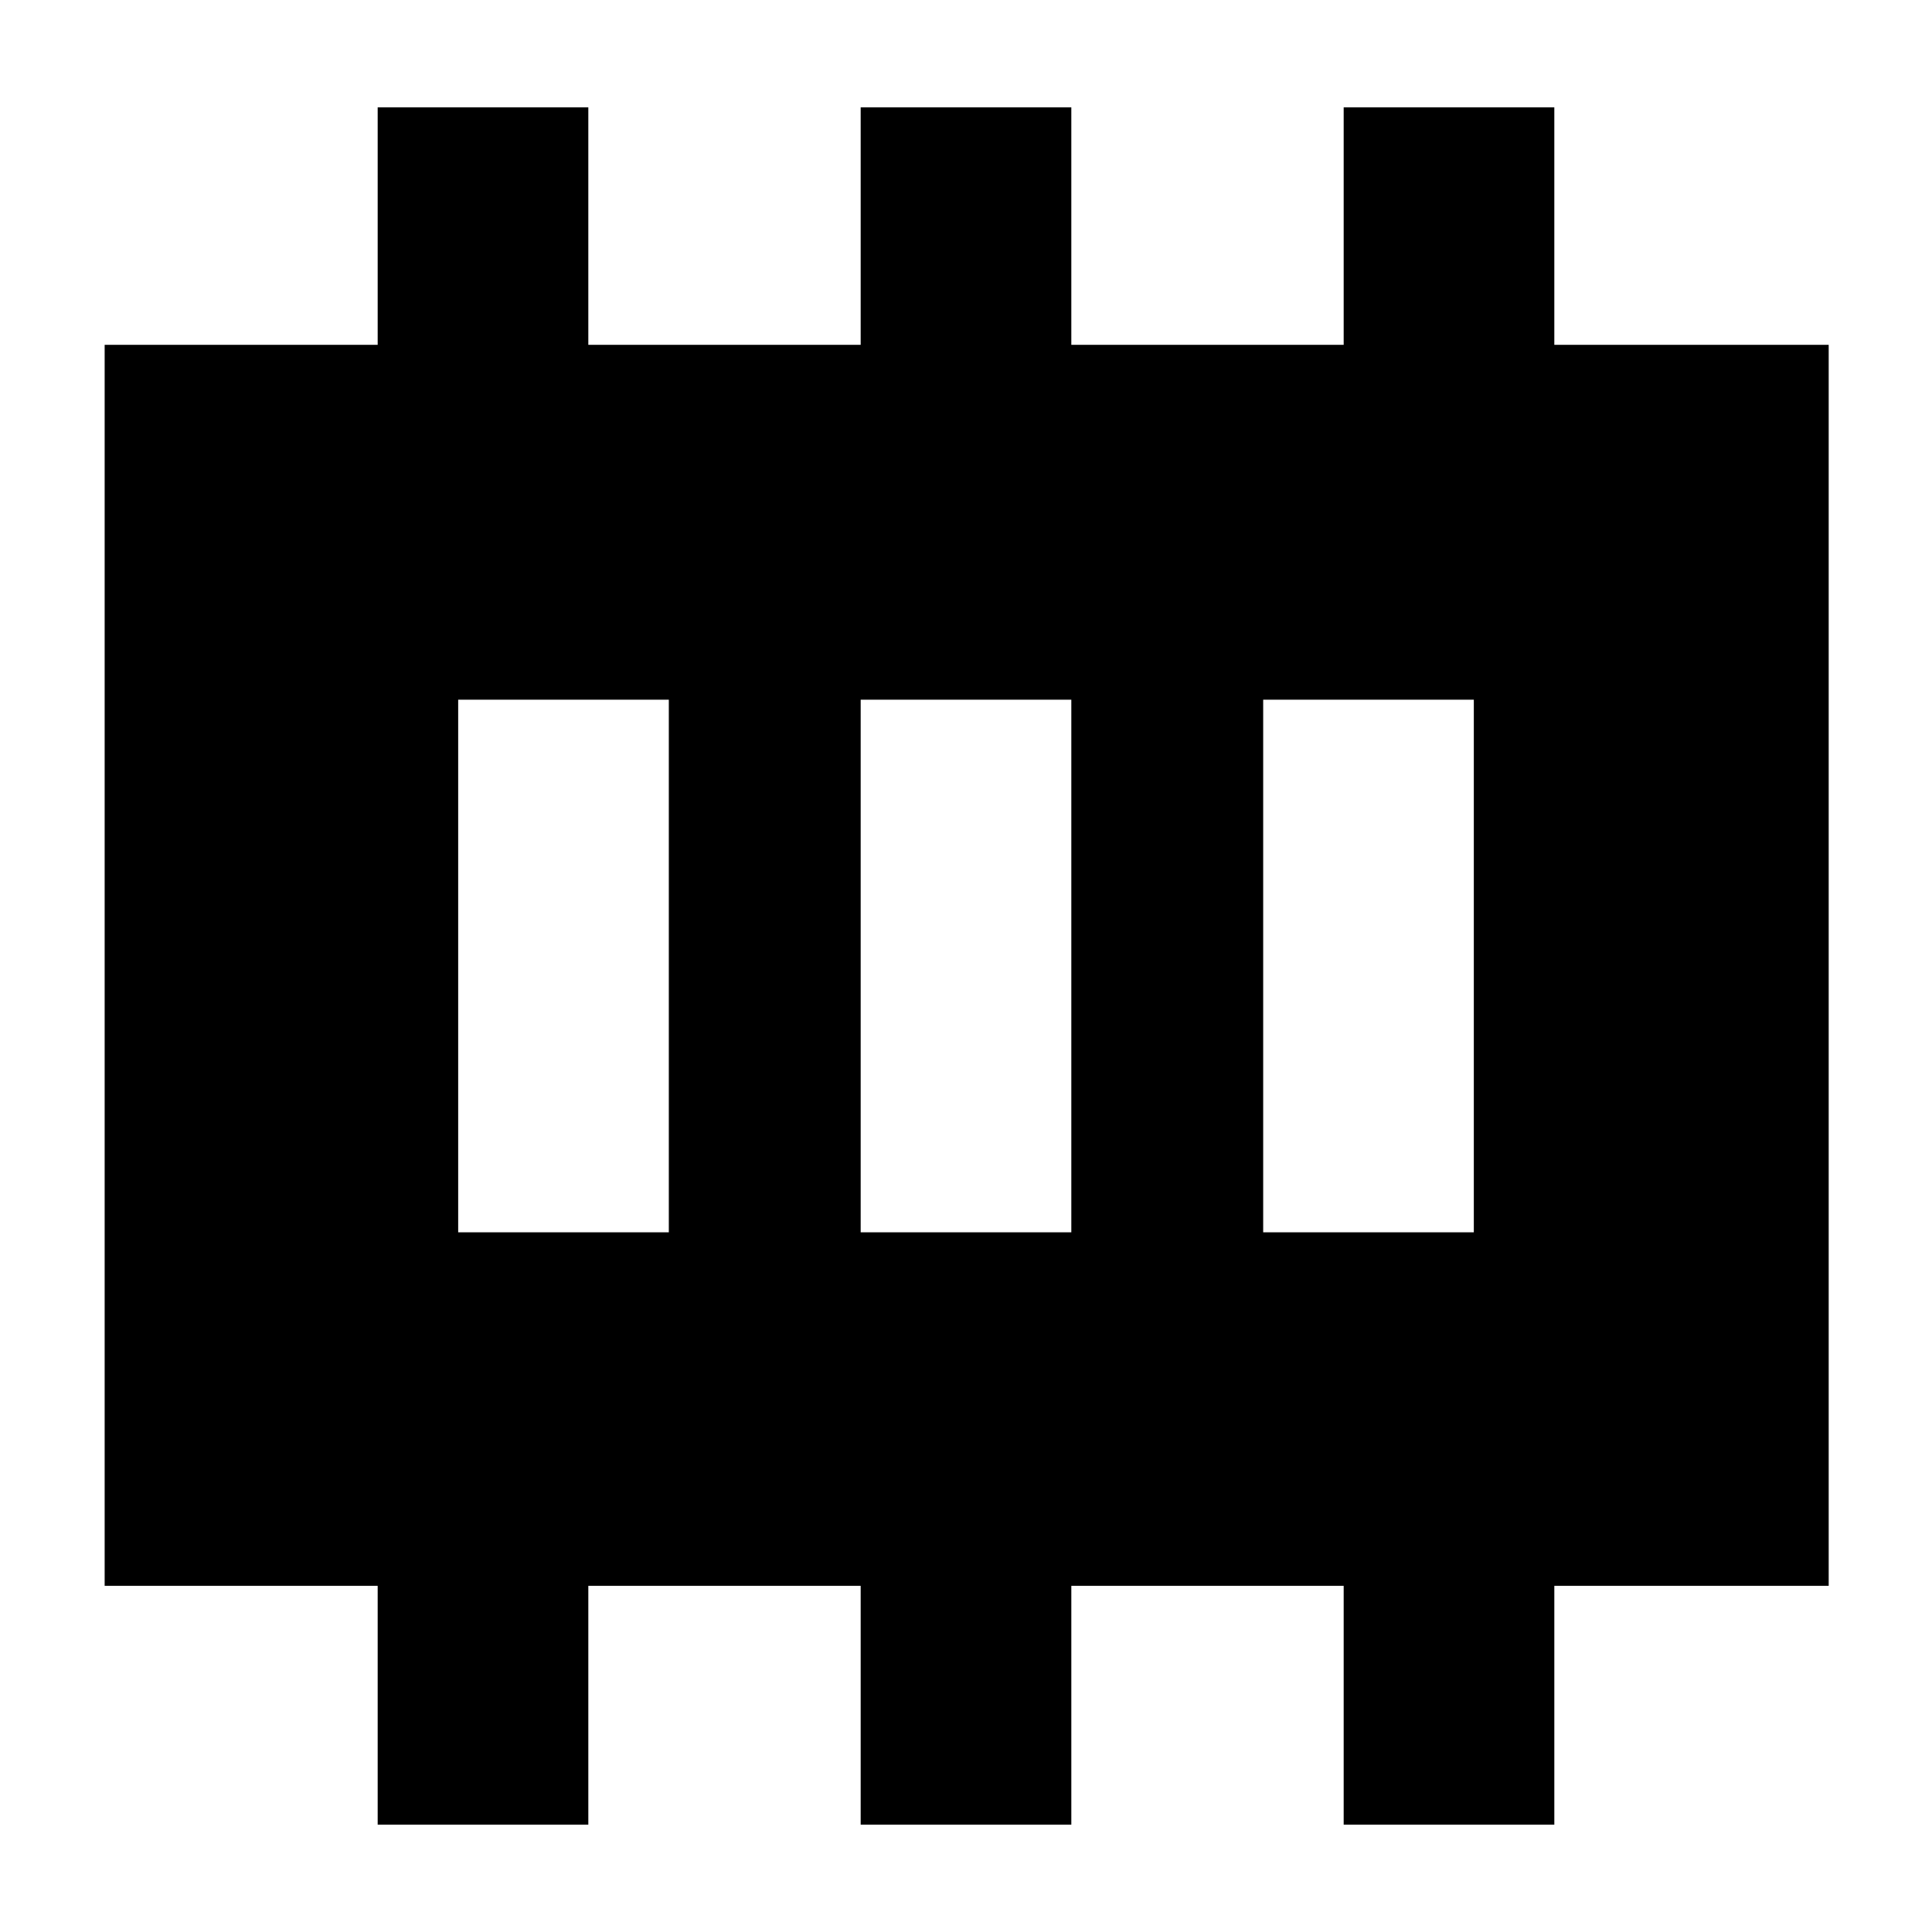 <svg xmlns="http://www.w3.org/2000/svg" height="40" viewBox="0 96 960 960" width="40"><path d="M227.667 708.333h104.666V443.667H227.667v264.666Zm200 0h104.666V443.667H427.667v264.666Zm200 0h104.666V443.667H627.667v264.666Zm-440 294.337V884H52V267.333h135.667V149.334h104.666v117.999h135.334V149.334h104.666v117.999h135.334V149.334h104.666v117.999h136.334V884H772.333v118.67H667.667V884H532.333v118.67H427.667V884H292.333v118.67H187.667Z"/></svg>